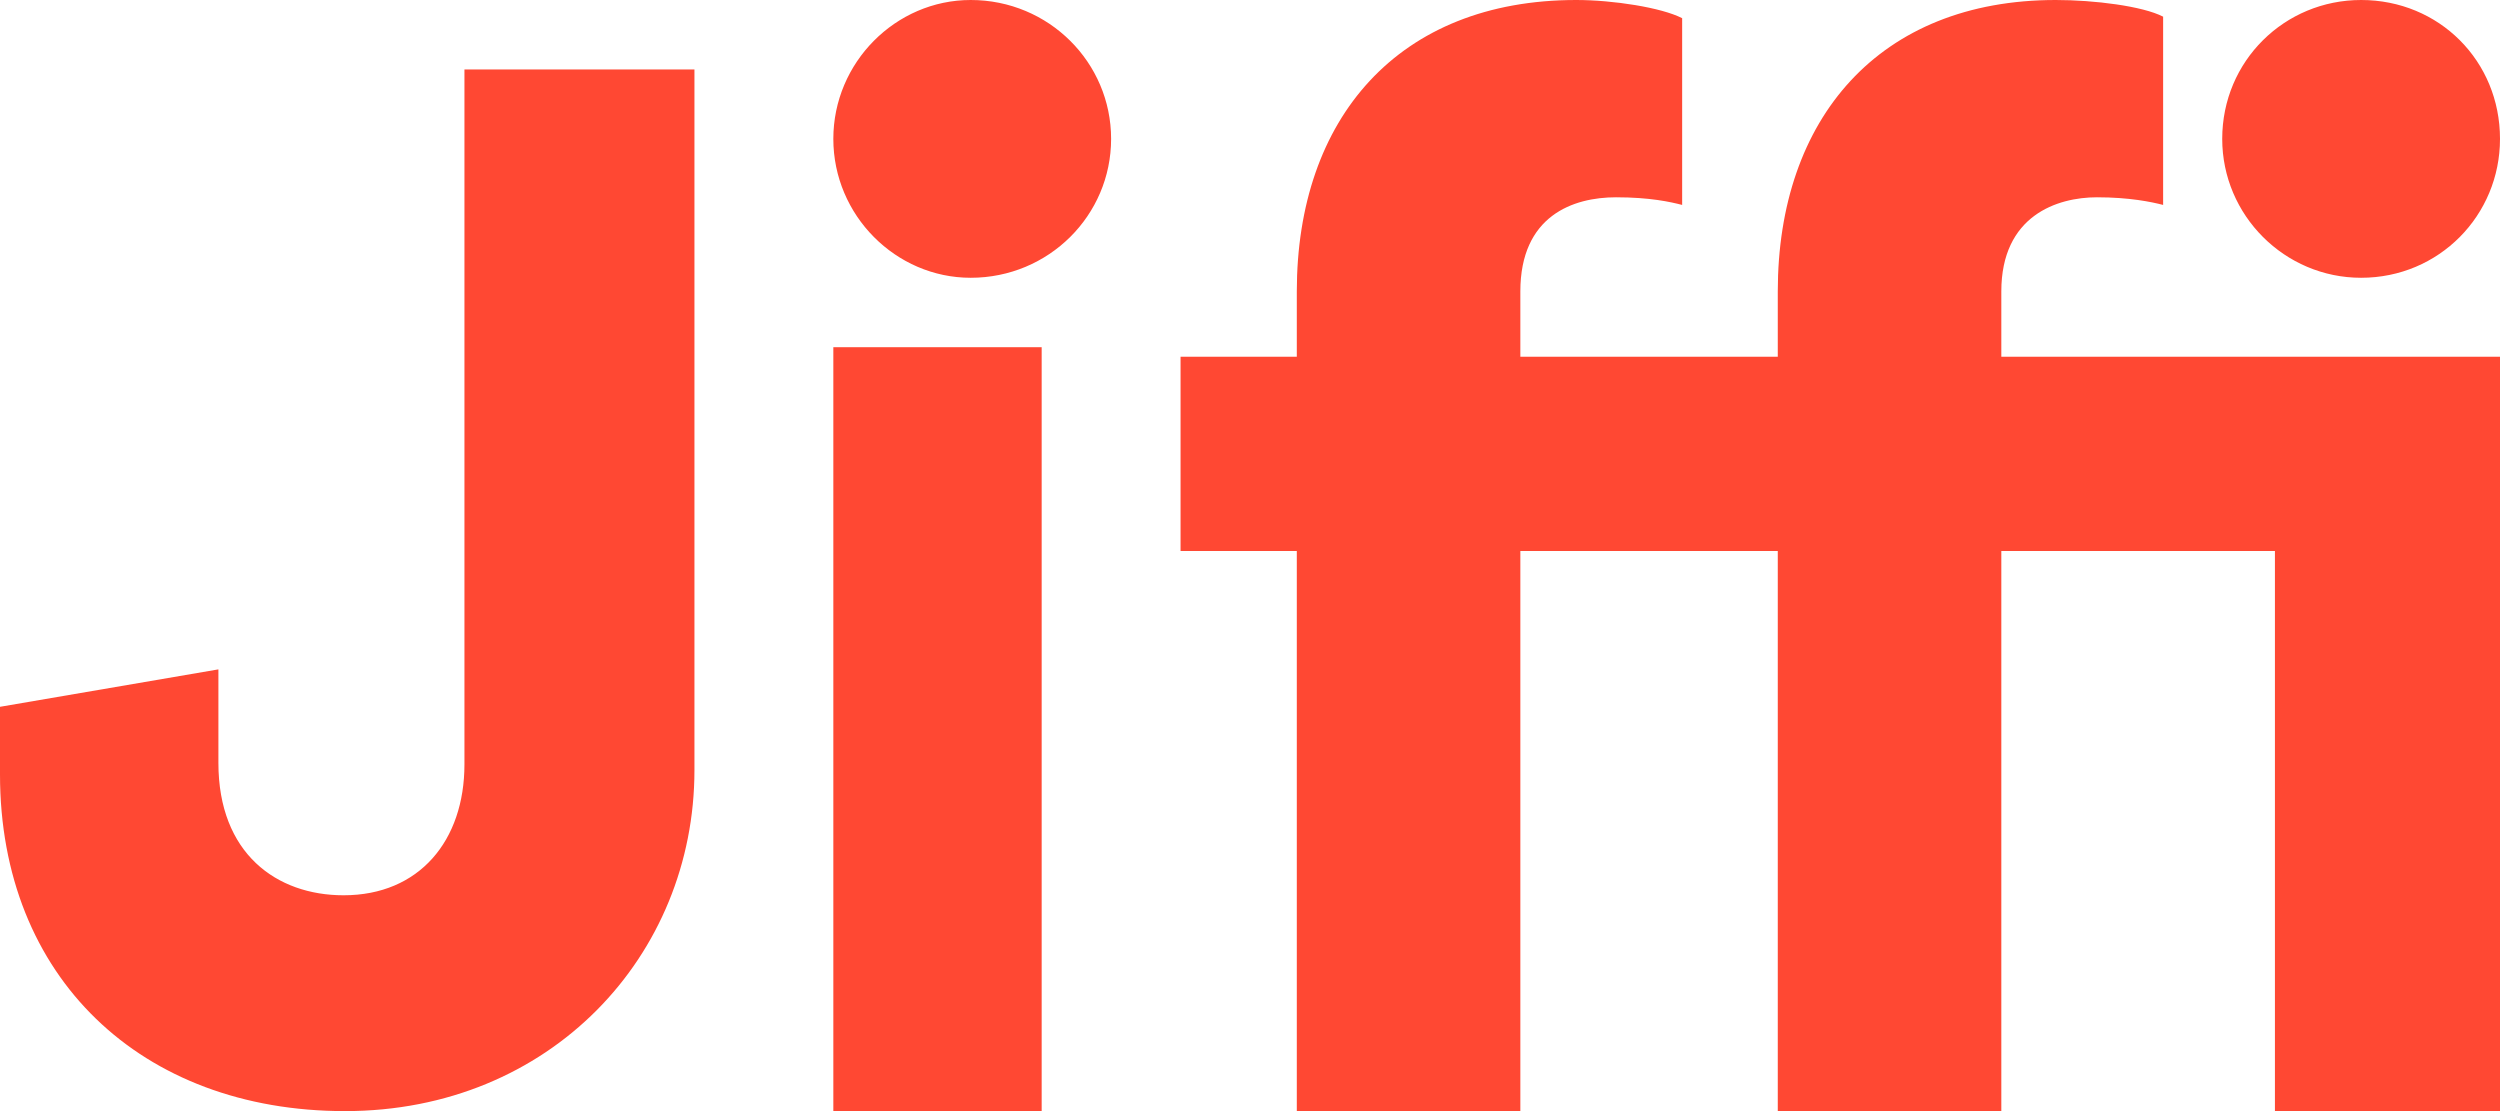 <?xml version="1.0" encoding="UTF-8" standalone="no"?>
<svg width="36px" height="16px" viewBox="0 0 36 16" version="1.1" xmlns="http://www.w3.org/2000/svg" xmlns:xlink="http://www.w3.org/1999/xlink" xmlns:sketch="http://www.bohemiancoding.com/sketch/ns">
    <!-- Generator: Sketch 3.1.1 (8761) - http://www.bohemiancoding.com/sketch -->
    <title>Imported Layers + Launch an app in a j 2</title>
    <desc>Created with Sketch.</desc>
    <defs></defs>
    <g id="Welcome" stroke="none" stroke-width="1" fill="none" fill-rule="evenodd" sketch:type="MSPage">
        <g id="Desktop-HD" sketch:type="MSArtboardGroup" transform="translate(-103, -1499)" fill="#FF4833">
            <g id="2" sketch:type="MSLayerGroup" transform="translate(65, 1435)">
                <g id="Group-+-Group-2" transform="translate(18, 48)" sketch:type="MSShapeGroup">
                    <g id="Group">
                        <g id="Imported-Layers-+-Launch-an-app-in-a-j-2-+-Search-in-apps" transform="translate(20, 16)">
                            <g id="Imported-Layers-+-Launch-an-app-in-a-j-2">
                                <path d="M34,4 C32.899,4 32,3.101 32,2 C32,0.877 32.899,0 34,0 C35.123,0 36,0.877 36,2 C36,3.101 35.123,4 34,4 L34,4 Z M28.819,4.197 L28.819,5.137 L36,5.137 L36,16 L32.759,16 L32.759,7.934 L28.819,7.934 L28.819,16 L25.6,16 L25.6,7.934 L21.893,7.934 L21.893,16 L18.674,16 L18.674,7.934 L17,7.934 L17,5.137 L18.674,5.137 L18.674,4.197 C18.674,1.705 20.135,0 22.698,0 C23.228,0 23.927,0.109 24.223,0.262 L24.223,2.951 C24.053,2.907 23.757,2.841 23.27,2.841 C22.656,2.841 21.893,3.104 21.893,4.197 L21.893,5.137 L25.6,5.137 L25.6,4.197 C25.6,1.705 27.061,0 29.603,0 C30.154,0 30.853,0.087 31.149,0.24 L31.149,2.951 C30.98,2.907 30.662,2.841 30.196,2.841 C29.624,2.841 28.819,3.104 28.819,4.197 L28.819,4.197 Z M13.978,4 C12.899,4 12,3.101 12,2 C12,0.899 12.899,0 13.978,0 C15.102,0 16,0.899 16,2 C16,3.101 15.102,4 13.978,4 L13.978,4 Z M4.968,16 C2.033,16 0,14.073 0,11.152 L0,10.178 L3.145,9.639 L3.145,10.986 C3.145,12.291 3.983,12.892 4.948,12.892 C6.038,12.892 6.688,12.105 6.688,11.007 L6.688,1 L10,1 L10,11.09 C10,13.762 7.925,16 4.968,16 L4.968,16 Z M12,5 L15,5 L15,16 L12,16 L12,5 Z" id="Imported-Layers"></path>
                            </g>
                        </g>
                    </g>
                </g>
            </g>
        </g>
    </g>
</svg>
